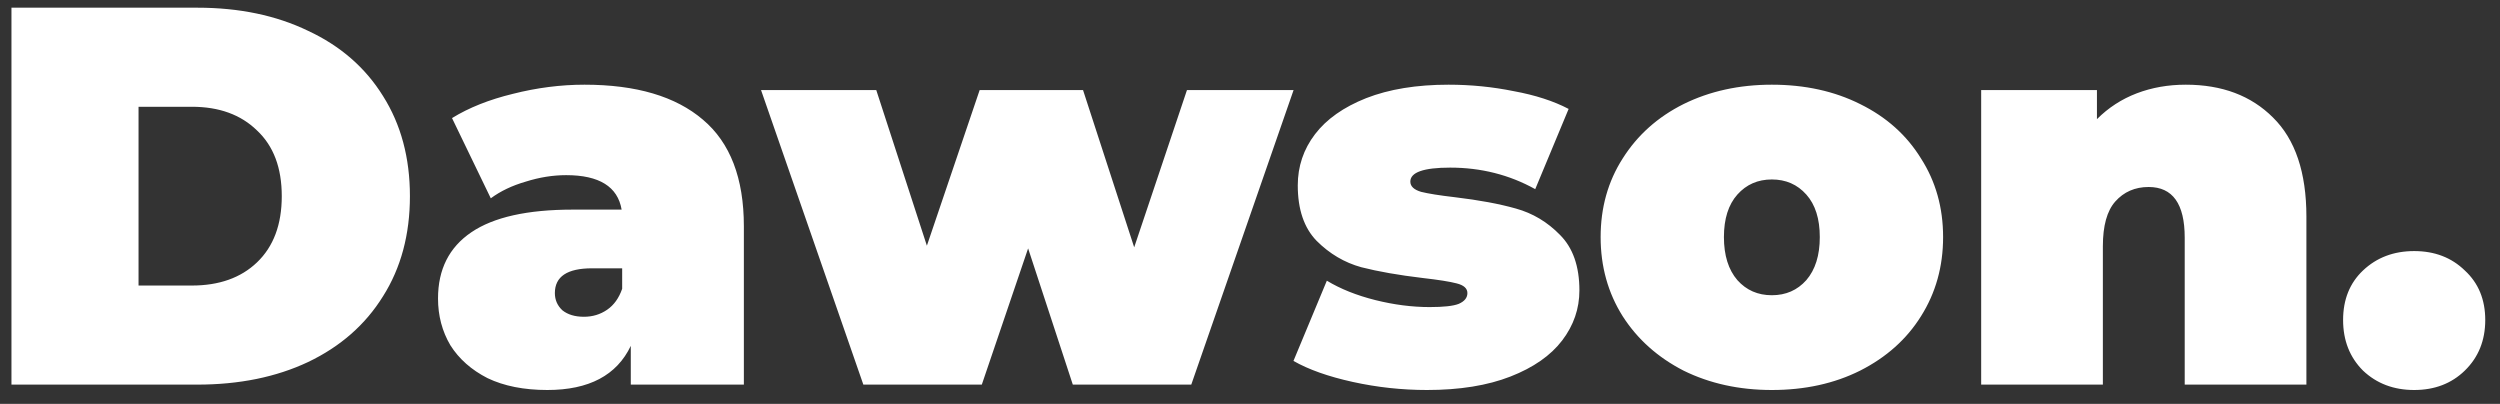 <svg width="130" height="21" viewBox="0 0 130 21" fill="none" xmlns="http://www.w3.org/2000/svg">
<rect x="0" y="0" width="130" height="21" fill="#333333" stroke="none"/>
<path d="M0.596 0.4H10.256C12.44 0.4 14.363 0.801 16.024 1.604C17.704 2.388 19.001 3.517 19.916 4.992C20.849 6.467 21.316 8.203 21.316 10.2C21.316 12.197 20.849 13.933 19.916 15.408C19.001 16.883 17.704 18.021 16.024 18.824C14.363 19.608 12.44 20 10.256 20H0.596V0.4ZM9.976 14.848C11.395 14.848 12.524 14.447 13.364 13.644C14.223 12.823 14.652 11.675 14.652 10.2C14.652 8.725 14.223 7.587 13.364 6.784C12.524 5.963 11.395 5.552 9.976 5.552H7.204V14.848H9.976ZM30.393 4.404C33.081 4.404 35.134 5.011 36.553 6.224C37.971 7.419 38.681 9.267 38.681 11.768V20H32.801V17.984C32.073 19.515 30.626 20.28 28.461 20.28C27.247 20.28 26.212 20.075 25.353 19.664C24.513 19.235 23.869 18.665 23.421 17.956C22.991 17.228 22.777 16.416 22.777 15.52C22.777 14.008 23.355 12.86 24.513 12.076C25.67 11.292 27.425 10.9 29.777 10.9H32.325C32.12 9.705 31.158 9.108 29.441 9.108C28.75 9.108 28.05 9.22 27.341 9.444C26.631 9.649 26.025 9.939 25.521 10.312L23.505 6.14C24.382 5.599 25.437 5.179 26.669 4.88C27.919 4.563 29.161 4.404 30.393 4.404ZM30.365 16.472C30.813 16.472 31.214 16.351 31.569 16.108C31.924 15.865 32.185 15.501 32.353 15.016V13.952H30.785C29.497 13.952 28.853 14.381 28.853 15.24C28.853 15.595 28.983 15.893 29.245 16.136C29.525 16.36 29.898 16.472 30.365 16.472ZM67.266 4.684L61.946 20H55.786L53.462 12.916L51.054 20H44.894L39.574 4.684H45.566L48.198 12.776L50.942 4.684H56.318L58.978 12.86L61.722 4.684H67.266ZM74.204 20.28C72.898 20.28 71.61 20.14 70.341 19.86C69.071 19.58 68.044 19.216 67.26 18.768L68.996 14.596C69.706 15.025 70.546 15.361 71.516 15.604C72.487 15.847 73.43 15.968 74.344 15.968C75.073 15.968 75.576 15.912 75.856 15.8C76.155 15.669 76.305 15.483 76.305 15.24C76.305 14.997 76.118 14.829 75.745 14.736C75.39 14.643 74.802 14.549 73.981 14.456C72.73 14.307 71.666 14.12 70.788 13.896C69.911 13.653 69.136 13.196 68.465 12.524C67.811 11.852 67.484 10.891 67.484 9.64C67.484 8.651 67.783 7.764 68.38 6.98C68.978 6.196 69.865 5.571 71.04 5.104C72.235 4.637 73.663 4.404 75.325 4.404C76.482 4.404 77.611 4.516 78.713 4.74C79.832 4.945 80.784 5.253 81.569 5.664L79.832 9.836C78.489 9.089 77.014 8.716 75.409 8.716C74.027 8.716 73.337 8.959 73.337 9.444C73.337 9.687 73.523 9.864 73.897 9.976C74.27 10.069 74.858 10.163 75.66 10.256C76.911 10.405 77.966 10.601 78.825 10.844C79.702 11.087 80.467 11.544 81.121 12.216C81.793 12.888 82.129 13.849 82.129 15.1C82.129 16.052 81.83 16.92 81.233 17.704C80.635 18.488 79.739 19.113 78.544 19.58C77.35 20.047 75.903 20.28 74.204 20.28ZM92.136 20.28C90.438 20.28 88.907 19.944 87.544 19.272C86.201 18.581 85.146 17.639 84.38 16.444C83.615 15.231 83.233 13.859 83.233 12.328C83.233 10.797 83.615 9.435 84.38 8.24C85.146 7.027 86.201 6.084 87.544 5.412C88.907 4.74 90.438 4.404 92.136 4.404C93.854 4.404 95.385 4.74 96.728 5.412C98.091 6.084 99.146 7.027 99.892 8.24C100.658 9.435 101.041 10.797 101.041 12.328C101.041 13.859 100.658 15.231 99.892 16.444C99.146 17.639 98.091 18.581 96.728 19.272C95.385 19.944 93.854 20.28 92.136 20.28ZM92.136 15.352C92.865 15.352 93.462 15.091 93.928 14.568C94.395 14.027 94.629 13.28 94.629 12.328C94.629 11.376 94.395 10.639 93.928 10.116C93.462 9.593 92.865 9.332 92.136 9.332C91.409 9.332 90.811 9.593 90.344 10.116C89.878 10.639 89.644 11.376 89.644 12.328C89.644 13.28 89.878 14.027 90.344 14.568C90.811 15.091 91.409 15.352 92.136 15.352ZM113.661 4.404C115.546 4.404 117.058 4.973 118.197 6.112C119.354 7.251 119.933 8.968 119.933 11.264V20H113.605V12.356C113.605 10.601 112.98 9.724 111.729 9.724C111.02 9.724 110.441 9.976 109.993 10.48C109.564 10.965 109.349 11.74 109.349 12.804V20H103.021V4.684H109.041V6.196C109.638 5.599 110.329 5.151 111.113 4.852C111.897 4.553 112.746 4.404 113.661 4.404ZM125.537 20.28C124.473 20.28 123.587 19.944 122.877 19.272C122.187 18.581 121.841 17.704 121.841 16.64C121.841 15.576 122.187 14.717 122.877 14.064C123.587 13.392 124.473 13.056 125.537 13.056C126.601 13.056 127.479 13.392 128.169 14.064C128.879 14.717 129.233 15.576 129.233 16.64C129.233 17.704 128.879 18.581 128.169 19.272C127.479 19.944 126.601 20.28 125.537 20.28Z" fill="white"/>
</svg>
